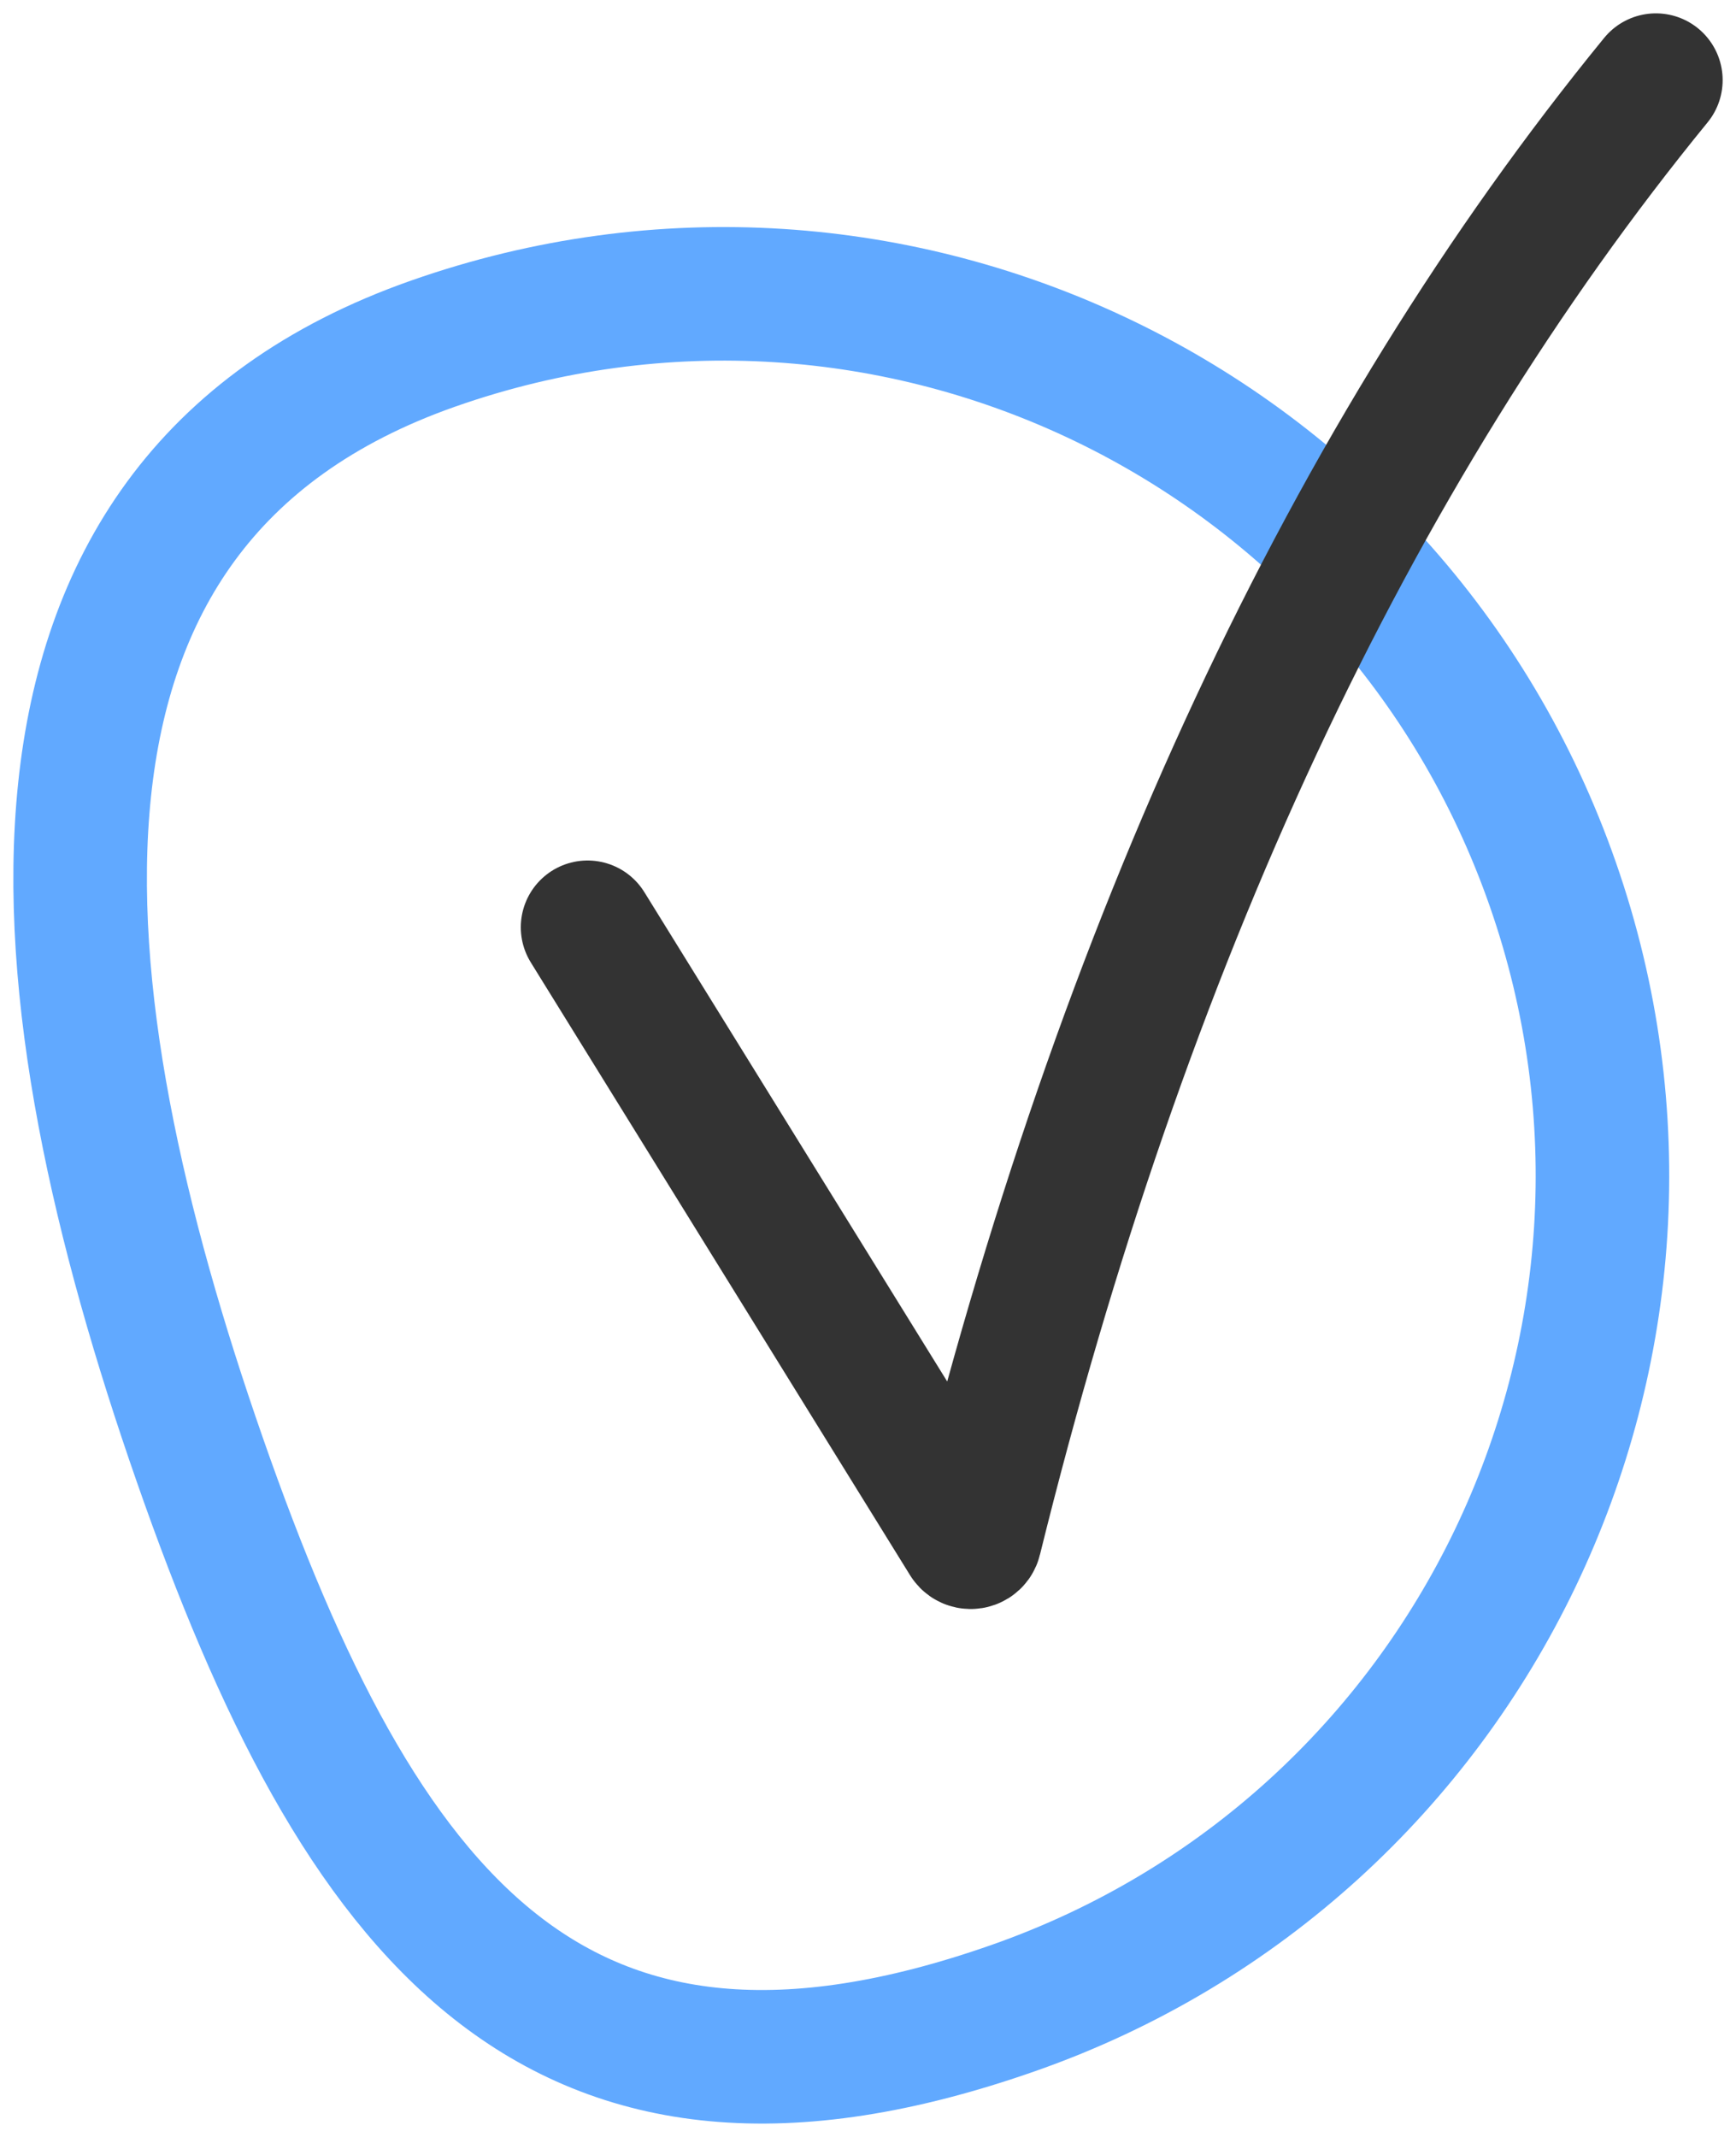 <?xml version="1.0" encoding="UTF-8"?>
<svg width="65px" height="80px" viewBox="0 0 65 80" version="1.1" xmlns="http://www.w3.org/2000/svg" xmlns:xlink="http://www.w3.org/1999/xlink">
    <!-- Generator: Sketch 50.2 (55047) - http://www.bohemiancoding.com/sketch -->
    <title>checkmark image</title>
    <desc>Created with Sketch.</desc>
    <defs></defs>
    <g id="checkmark-image" stroke="none" stroke-width="1" fill="none" fill-rule="evenodd">
        <g transform="translate(3, 3)" stroke-width="5">
            <path d="M34.958,72.169 C17.807,78.19 10.481,68.848 4.479,51.643 C-1.523,34.437 -3.929,15.883 13.222,9.862 C30.373,3.84 49.142,12.907 55.144,30.113 C61.146,47.318 52.109,66.148 34.958,72.169 Z" id="Stroke-5" stroke="#61A9FF"></path>
            <g id="Group-7-Copy" transform="translate(19, 0)" stroke="#333333" stroke-linecap="round">
                <path d="M0,31.714 L14.201,54.656 C14.25,54.736 14.355,54.76 14.435,54.711 C14.473,54.688 14.5,54.65 14.51,54.607 C20.041,32.233 28.537,14.031 40,0" id="Path-5-Copy"></path>
            </g>
        </g>
    </g>
</svg>